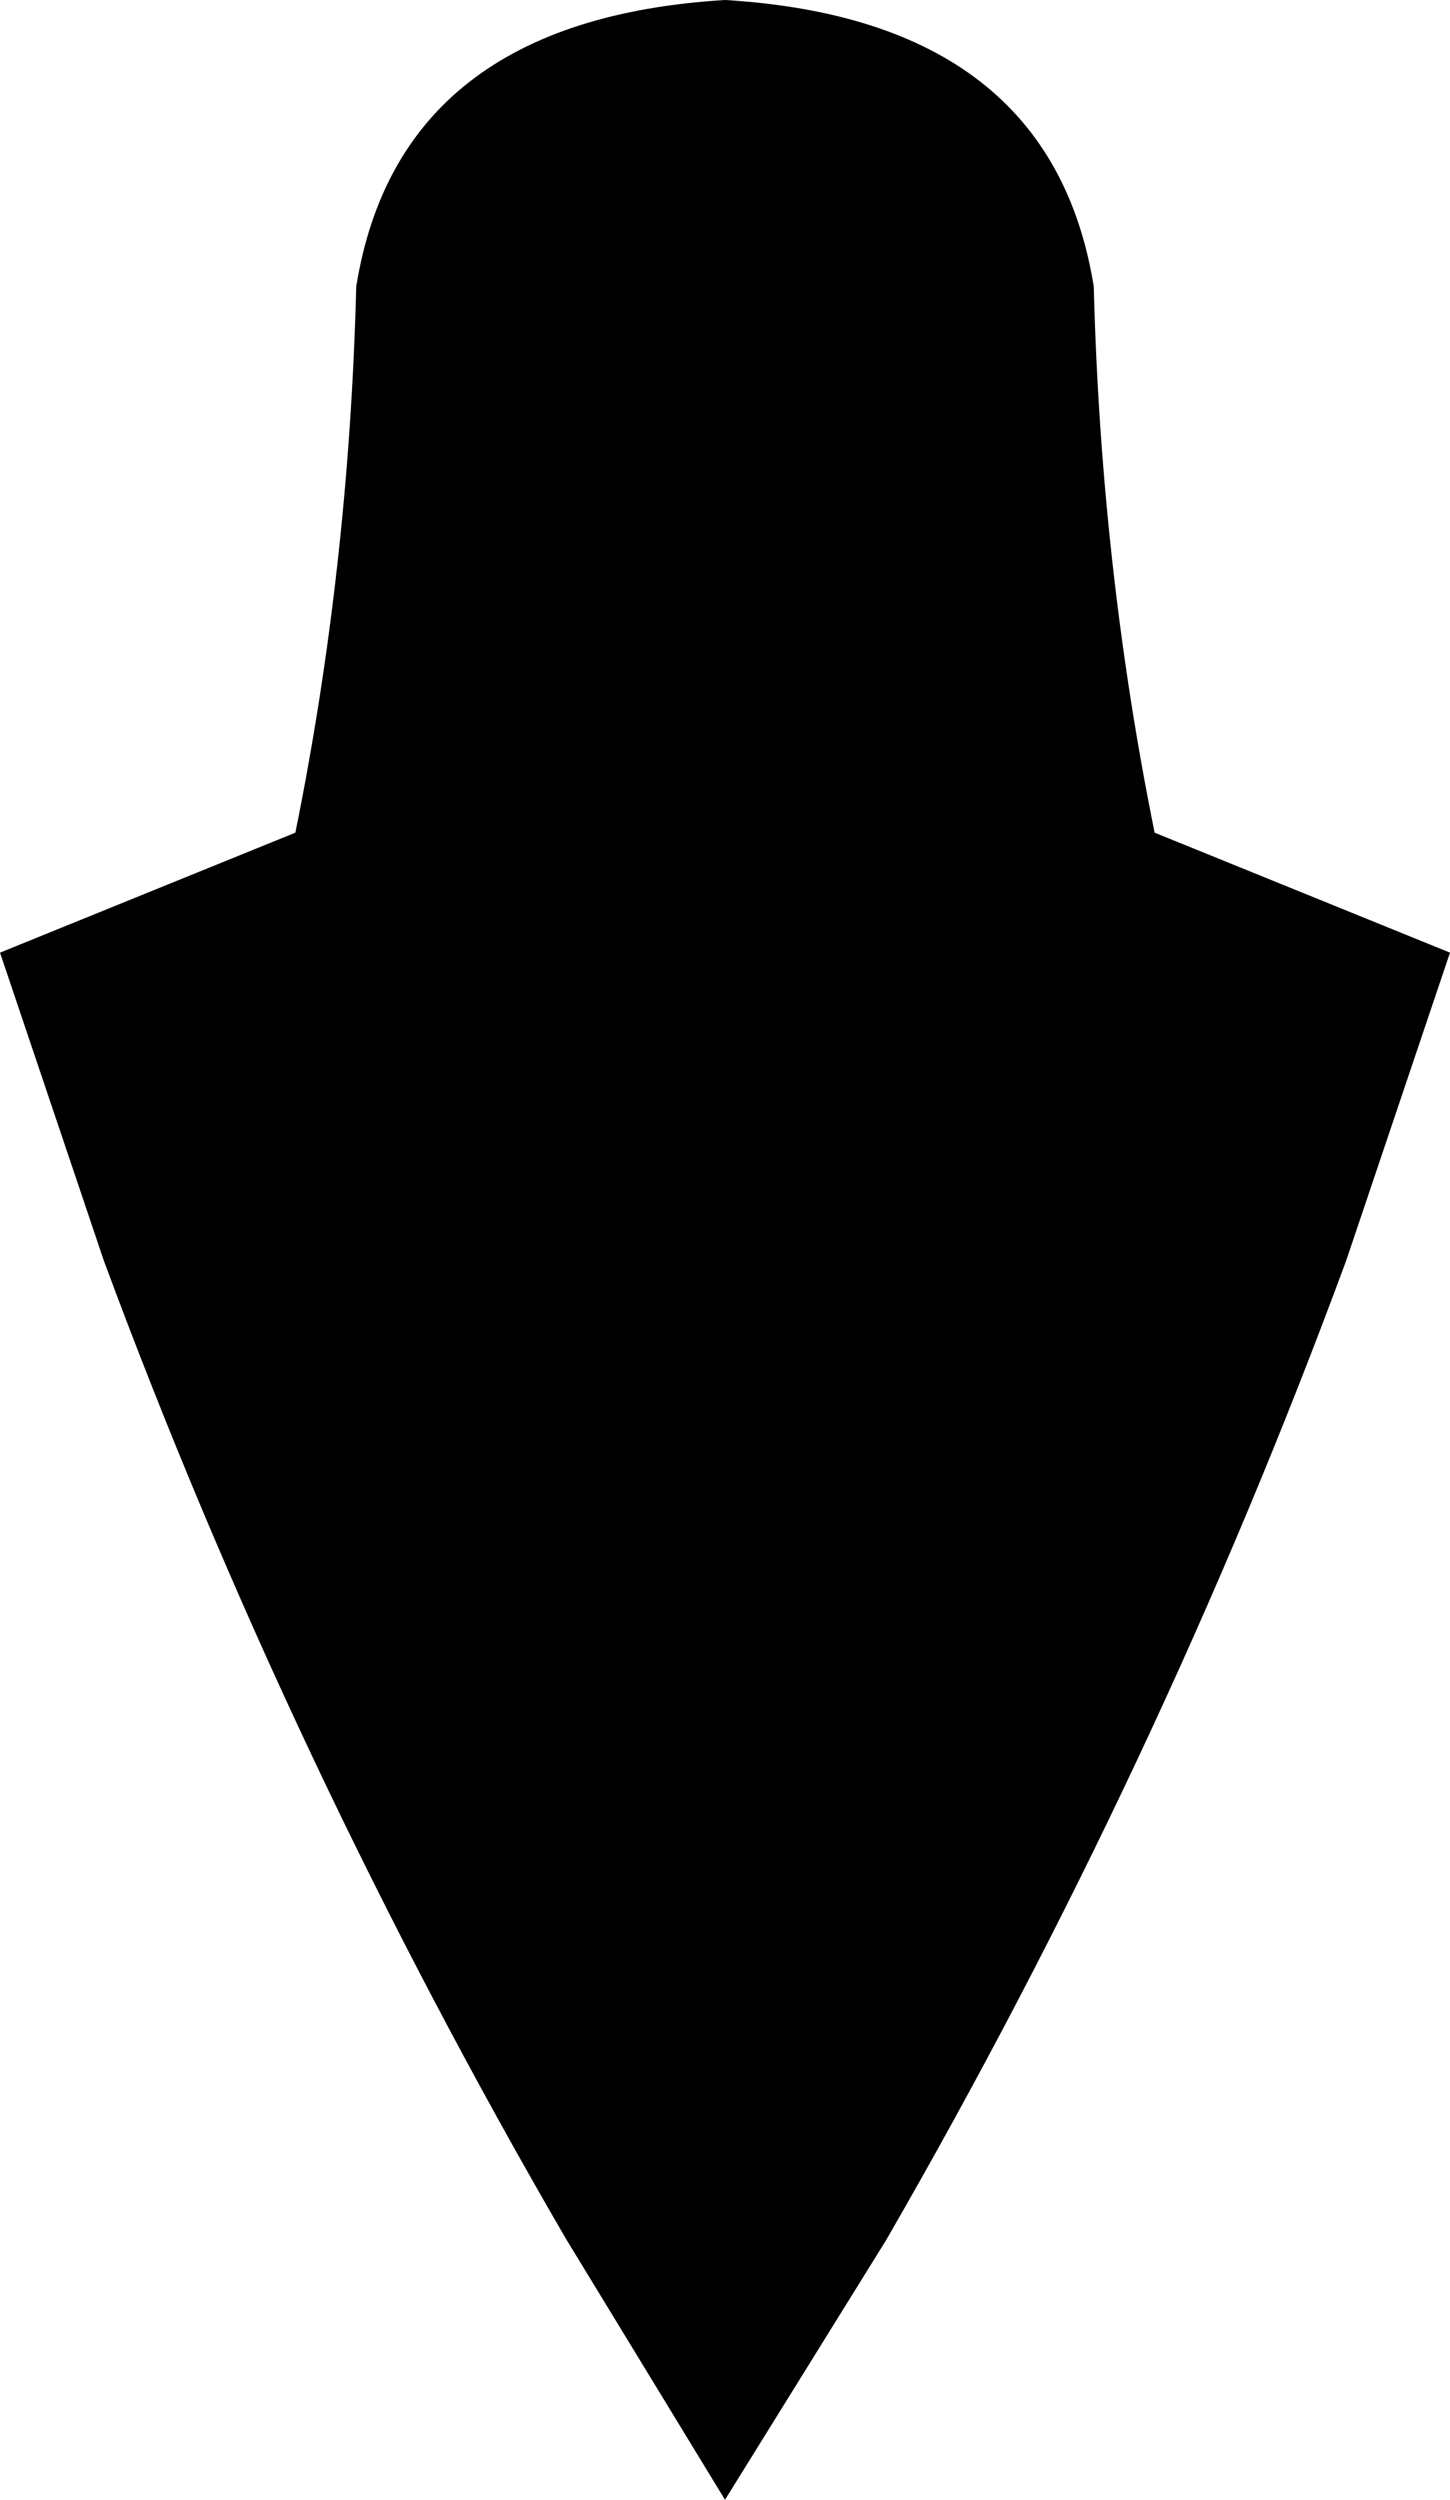 <?xml version="1.0" encoding="UTF-8" standalone="no"?>
<svg xmlns:xlink="http://www.w3.org/1999/xlink" height="69.8px" width="40.5px" xmlns="http://www.w3.org/2000/svg">
  <g transform="matrix(1.0, 0.0, 0.0, 1.0, -379.65, -206.4)">
    <path d="M410.2 214.4 Q410.4 222.25 411.9 229.65 L420.15 233.0 417.25 241.6 Q412.05 255.7 404.4 268.95 L399.9 276.2 395.45 268.9 Q387.75 255.65 382.55 241.6 L379.65 233.0 387.9 229.65 Q389.4 222.25 389.6 214.4 390.8 206.95 399.9 206.4 409.0 206.95 410.2 214.4" fill="#000000" fill-rule="evenodd" stroke="none"/>
  </g>
</svg>
